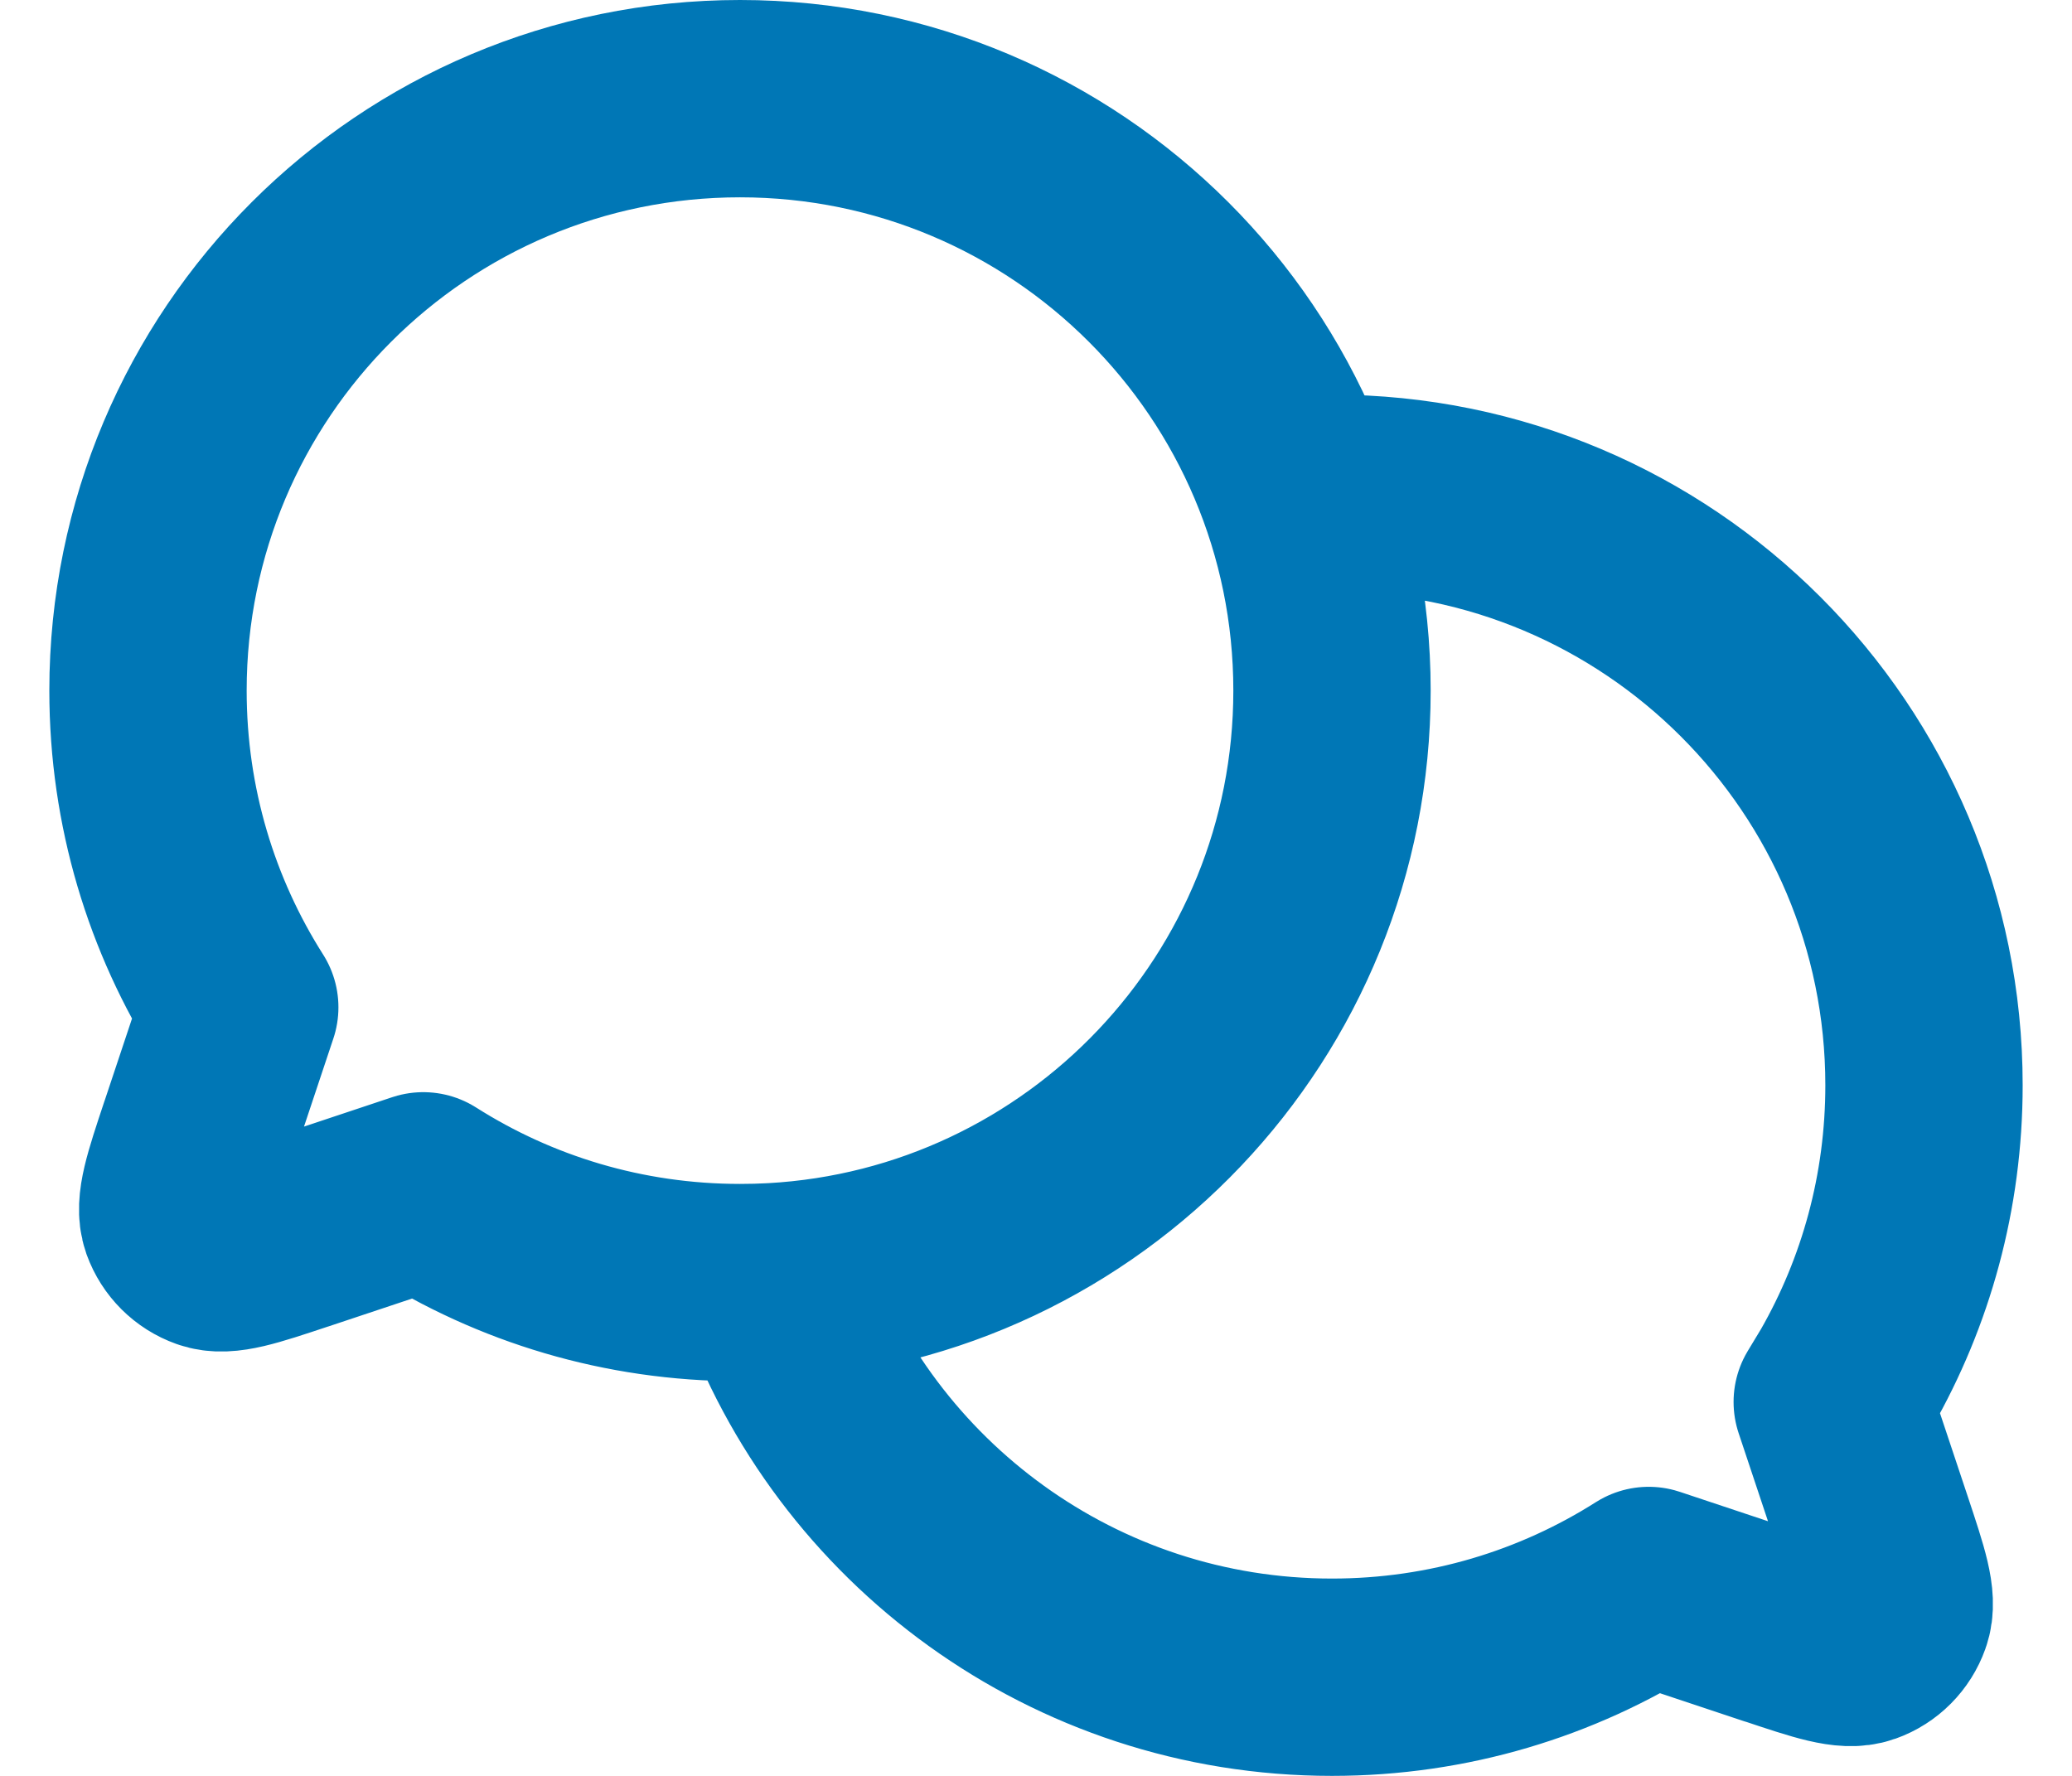 <svg width="21" height="18" viewBox="0 0 21 18" fill="none" xmlns="http://www.w3.org/2000/svg">
<path d="M7.838 12.991C10.995 12.815 13.5 10.2 13.5 7C13.5 3.686 10.814 1 7.5 1C4.186 1 1.5 3.686 1.5 7C1.5 8.181 1.841 9.282 2.43 10.21L2.006 11.482L2.005 11.484C1.843 11.971 1.762 12.215 1.819 12.377C1.87 12.518 1.982 12.63 2.123 12.68C2.285 12.738 2.527 12.657 3.011 12.496L3.018 12.494L4.29 12.07C5.218 12.659 6.319 13 7.5 13C7.614 13 7.726 12.997 7.838 12.991ZM7.838 12.991C7.838 12.991 7.838 12.99 7.838 12.991ZM7.838 12.991C8.659 15.326 10.884 17 13.5 17C14.681 17 15.782 16.659 16.71 16.07L17.982 16.494L17.985 16.494C18.472 16.657 18.716 16.738 18.878 16.68C19.019 16.63 19.13 16.518 19.18 16.377C19.238 16.215 19.157 15.971 18.994 15.482L18.57 14.21L18.712 13.975C19.214 13.098 19.5 12.082 19.5 11C19.5 7.686 16.814 5 13.5 5L13.275 5.004L13.162 5.01" stroke="#0077B6" stroke-width="2" stroke-linecap="round" stroke-linejoin="round"/>
</svg>
